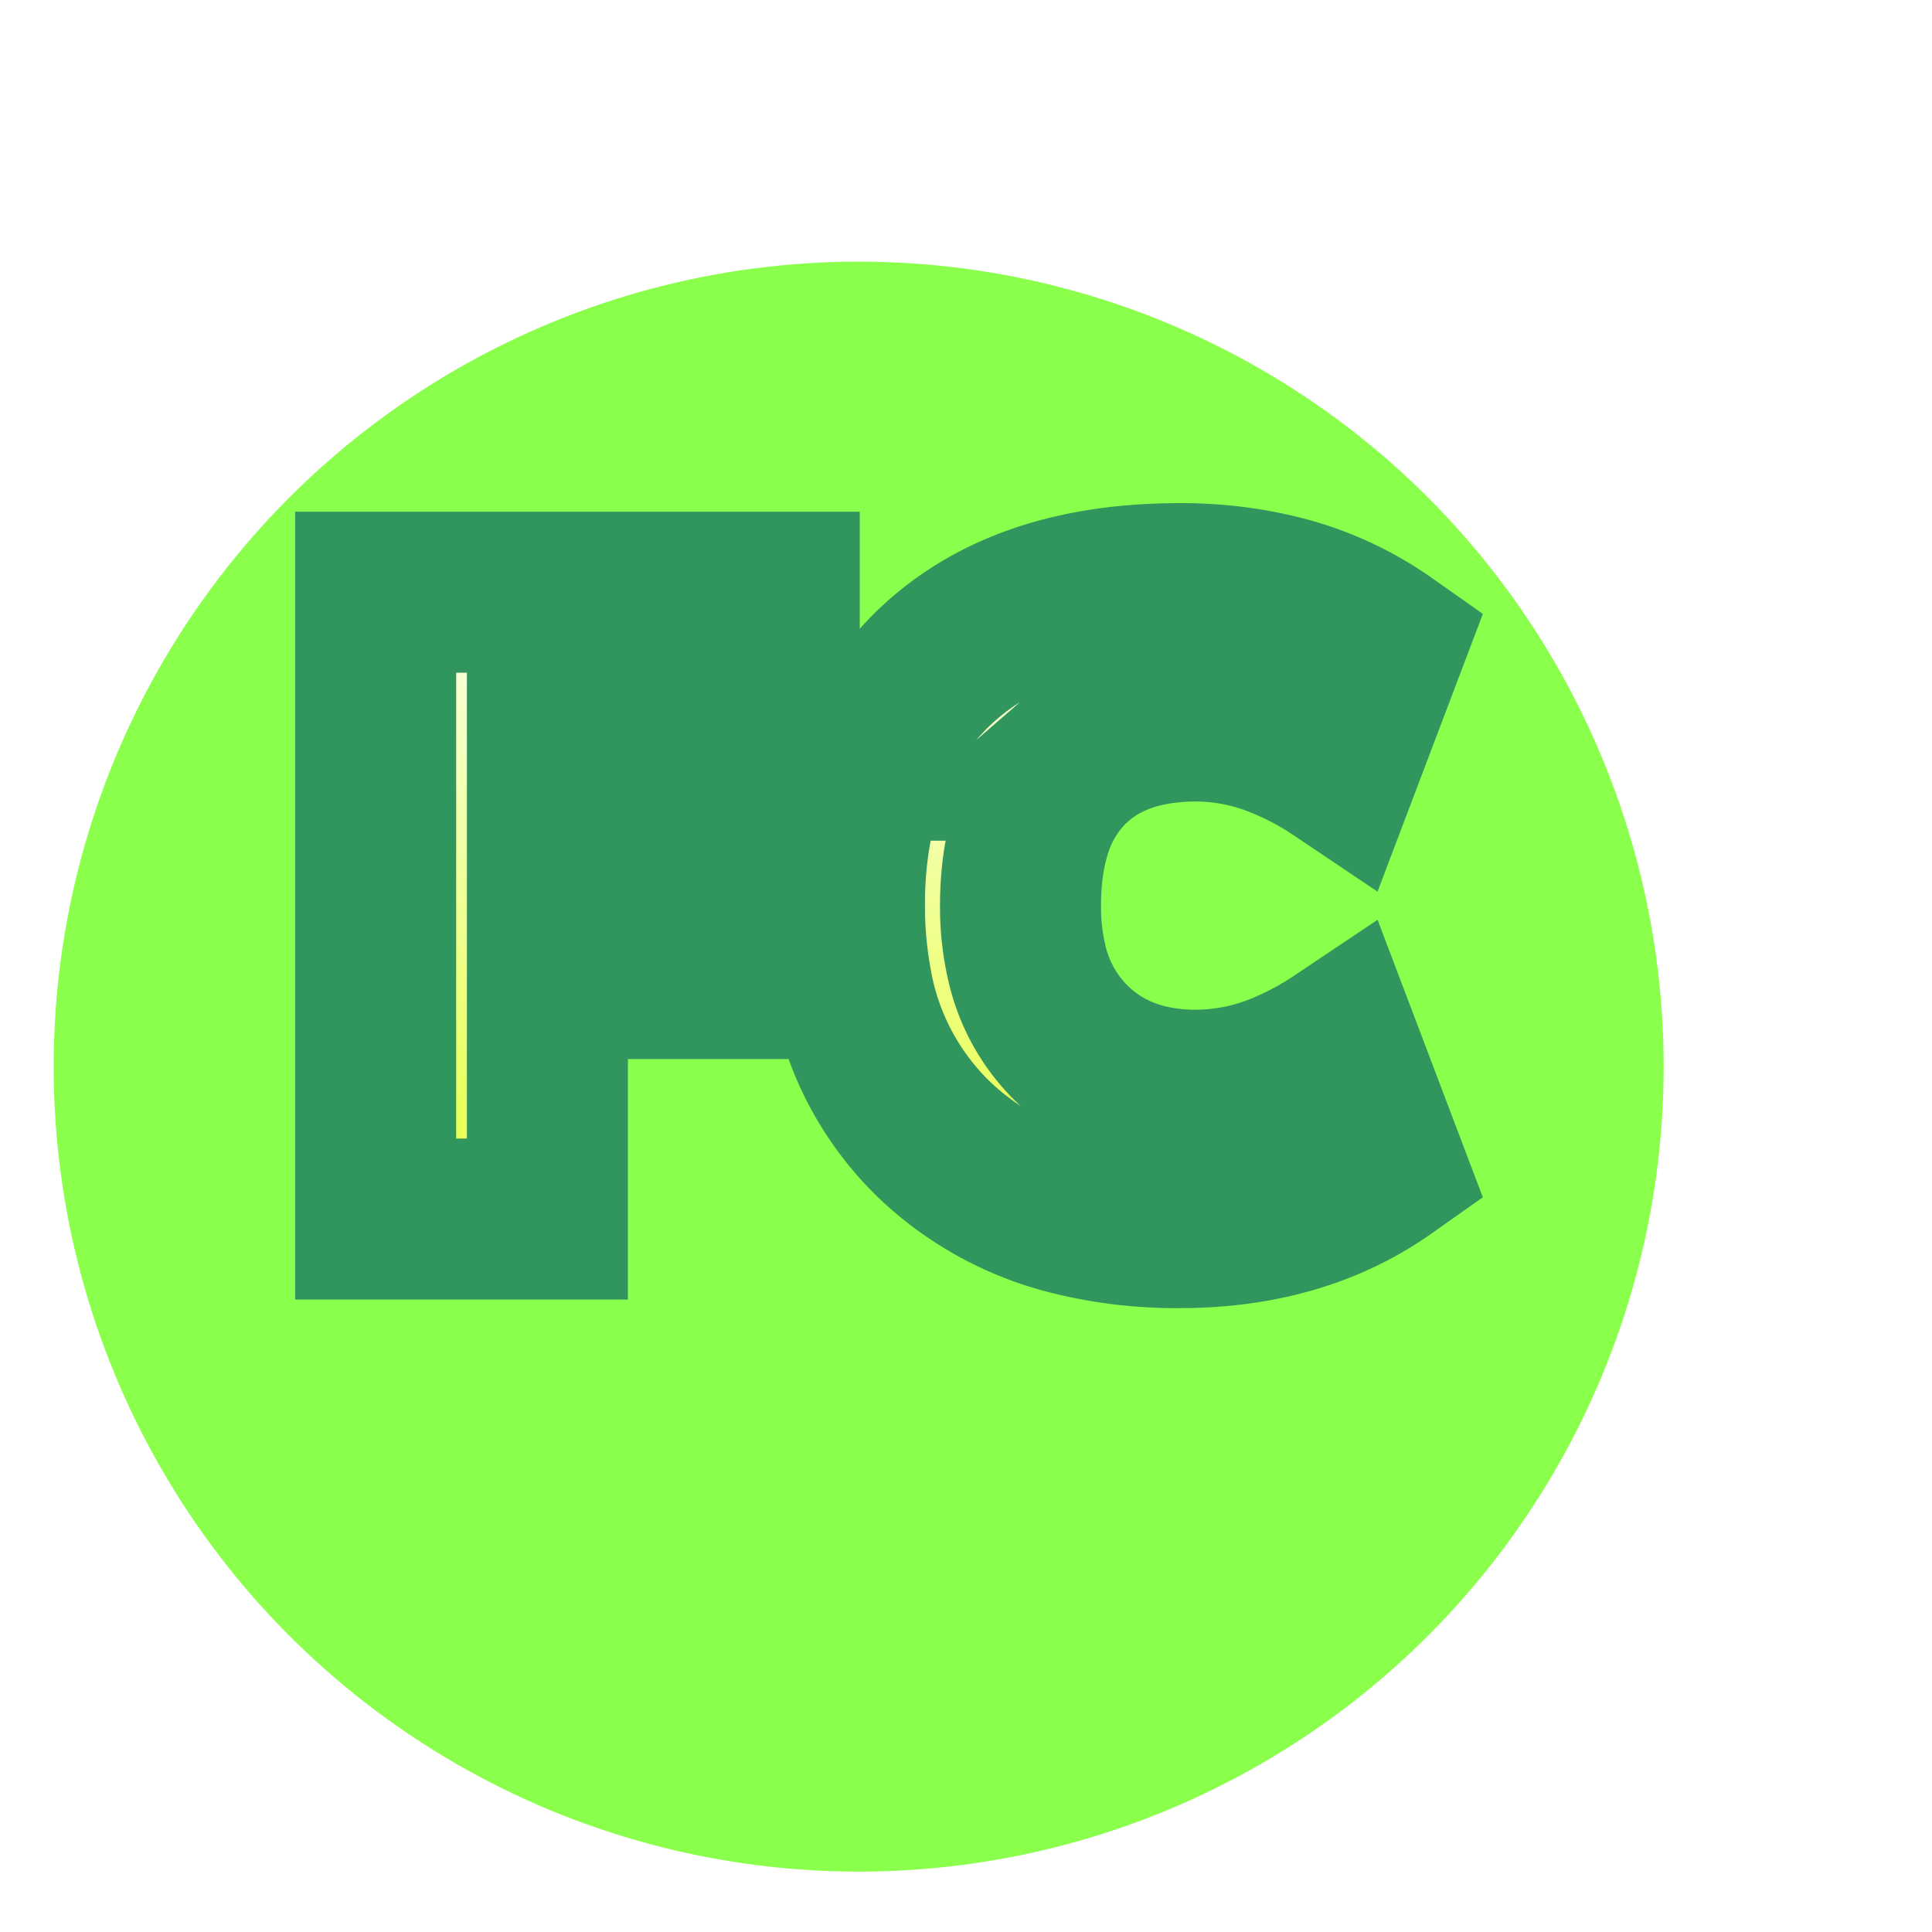 <svg width="36" height="36" xmlns="http://www.w3.org/2000/svg">
  <defs>
    <filter id="c" x="-.08" y="-.125" width="1.176" height="1.417">
      <feFlood flood-color="#AAA" flood-opacity=".8" result="flood"/>
      <feComposite in="flood" in2="SourceGraphic" operator="in" result="composite1"/>
      <feGaussianBlur in="composite1" result="blur"/>
      <feOffset dy="2" result="offset"/>
      <feComposite in="SourceGraphic" in2="offset" result="composite2"/>
    </filter>
    <filter id="a" x="-.017" y="-.017" width="1.033" height="1.133">
      <feFlood flood-color="#31955E" result="flood"/>
      <feComposite in="flood" in2="SourceGraphic" operator="in" result="composite1"/>
      <feGaussianBlur in="composite1" result="blur"/>
      <feOffset dy="3" result="offset"/>
      <feComposite in="SourceGraphic" in2="offset" result="composite2"/>
    </filter>
    <linearGradient id="b" x1="-1.235" x2="-1.235" y1="-1.822" y2="16.398" gradientTransform="matrix(1.215 0 0 .823 7 8.875)" gradientUnits="userSpaceOnUse">
      <stop stop-color="#fff" offset="0"/>
      <stop stop-color="#E2FF29" offset="1"/>
    </linearGradient>
  </defs>
  <circle cx="16" cy="16.875" r="15" fill="#8aff4c" filter="url(#a)" stroke="#31955e" stroke-width="#999999"/>
  <path d="m25.816 9.995-.88 2.32a5.807 5.807 0 0 0-1.118-.586 4.211 4.211 0 0 0-1.522-.294 4.359 4.359 0 0 0-.986.105q-.74.172-1.262.625a2.72 2.72 0 0 0-.168.158 2.868 2.868 0 0 0-.687 1.204q-.177.594-.177 1.348a4.564 4.564 0 0 0 .114 1.052 3.049 3.049 0 0 0 .79 1.468q.904.92 2.376.92a4.254 4.254 0 0 0 1.636-.34 5.912 5.912 0 0 0 1.004-.54l.88 2.32q-1.584 1.12-3.84 1.12a8.083 8.083 0 0 1-1.964-.226 5.684 5.684 0 0 1-2.572-1.382 5.311 5.311 0 0 1-1.58-2.976 7.729 7.729 0 0 1-.124-1.416 7.778 7.778 0 0 1 .203-1.83 5.216 5.216 0 0 1 1.437-2.578q1.534-1.49 4.223-1.585a10.543 10.543 0 0 1 .377-.007 7.566 7.566 0 0 1 1.891.226 5.885 5.885 0 0 1 1.949.894zM10.2 13.835h4v2.4h-4v4.48H7V9.035h7.52v2.56H10.2z" fill="url(#b)" fill-rule="evenodd" filter="url(#c)" stroke="#31955e" stroke-linecap="round" stroke-width="3" style="paint-order:stroke"/>
</svg>
